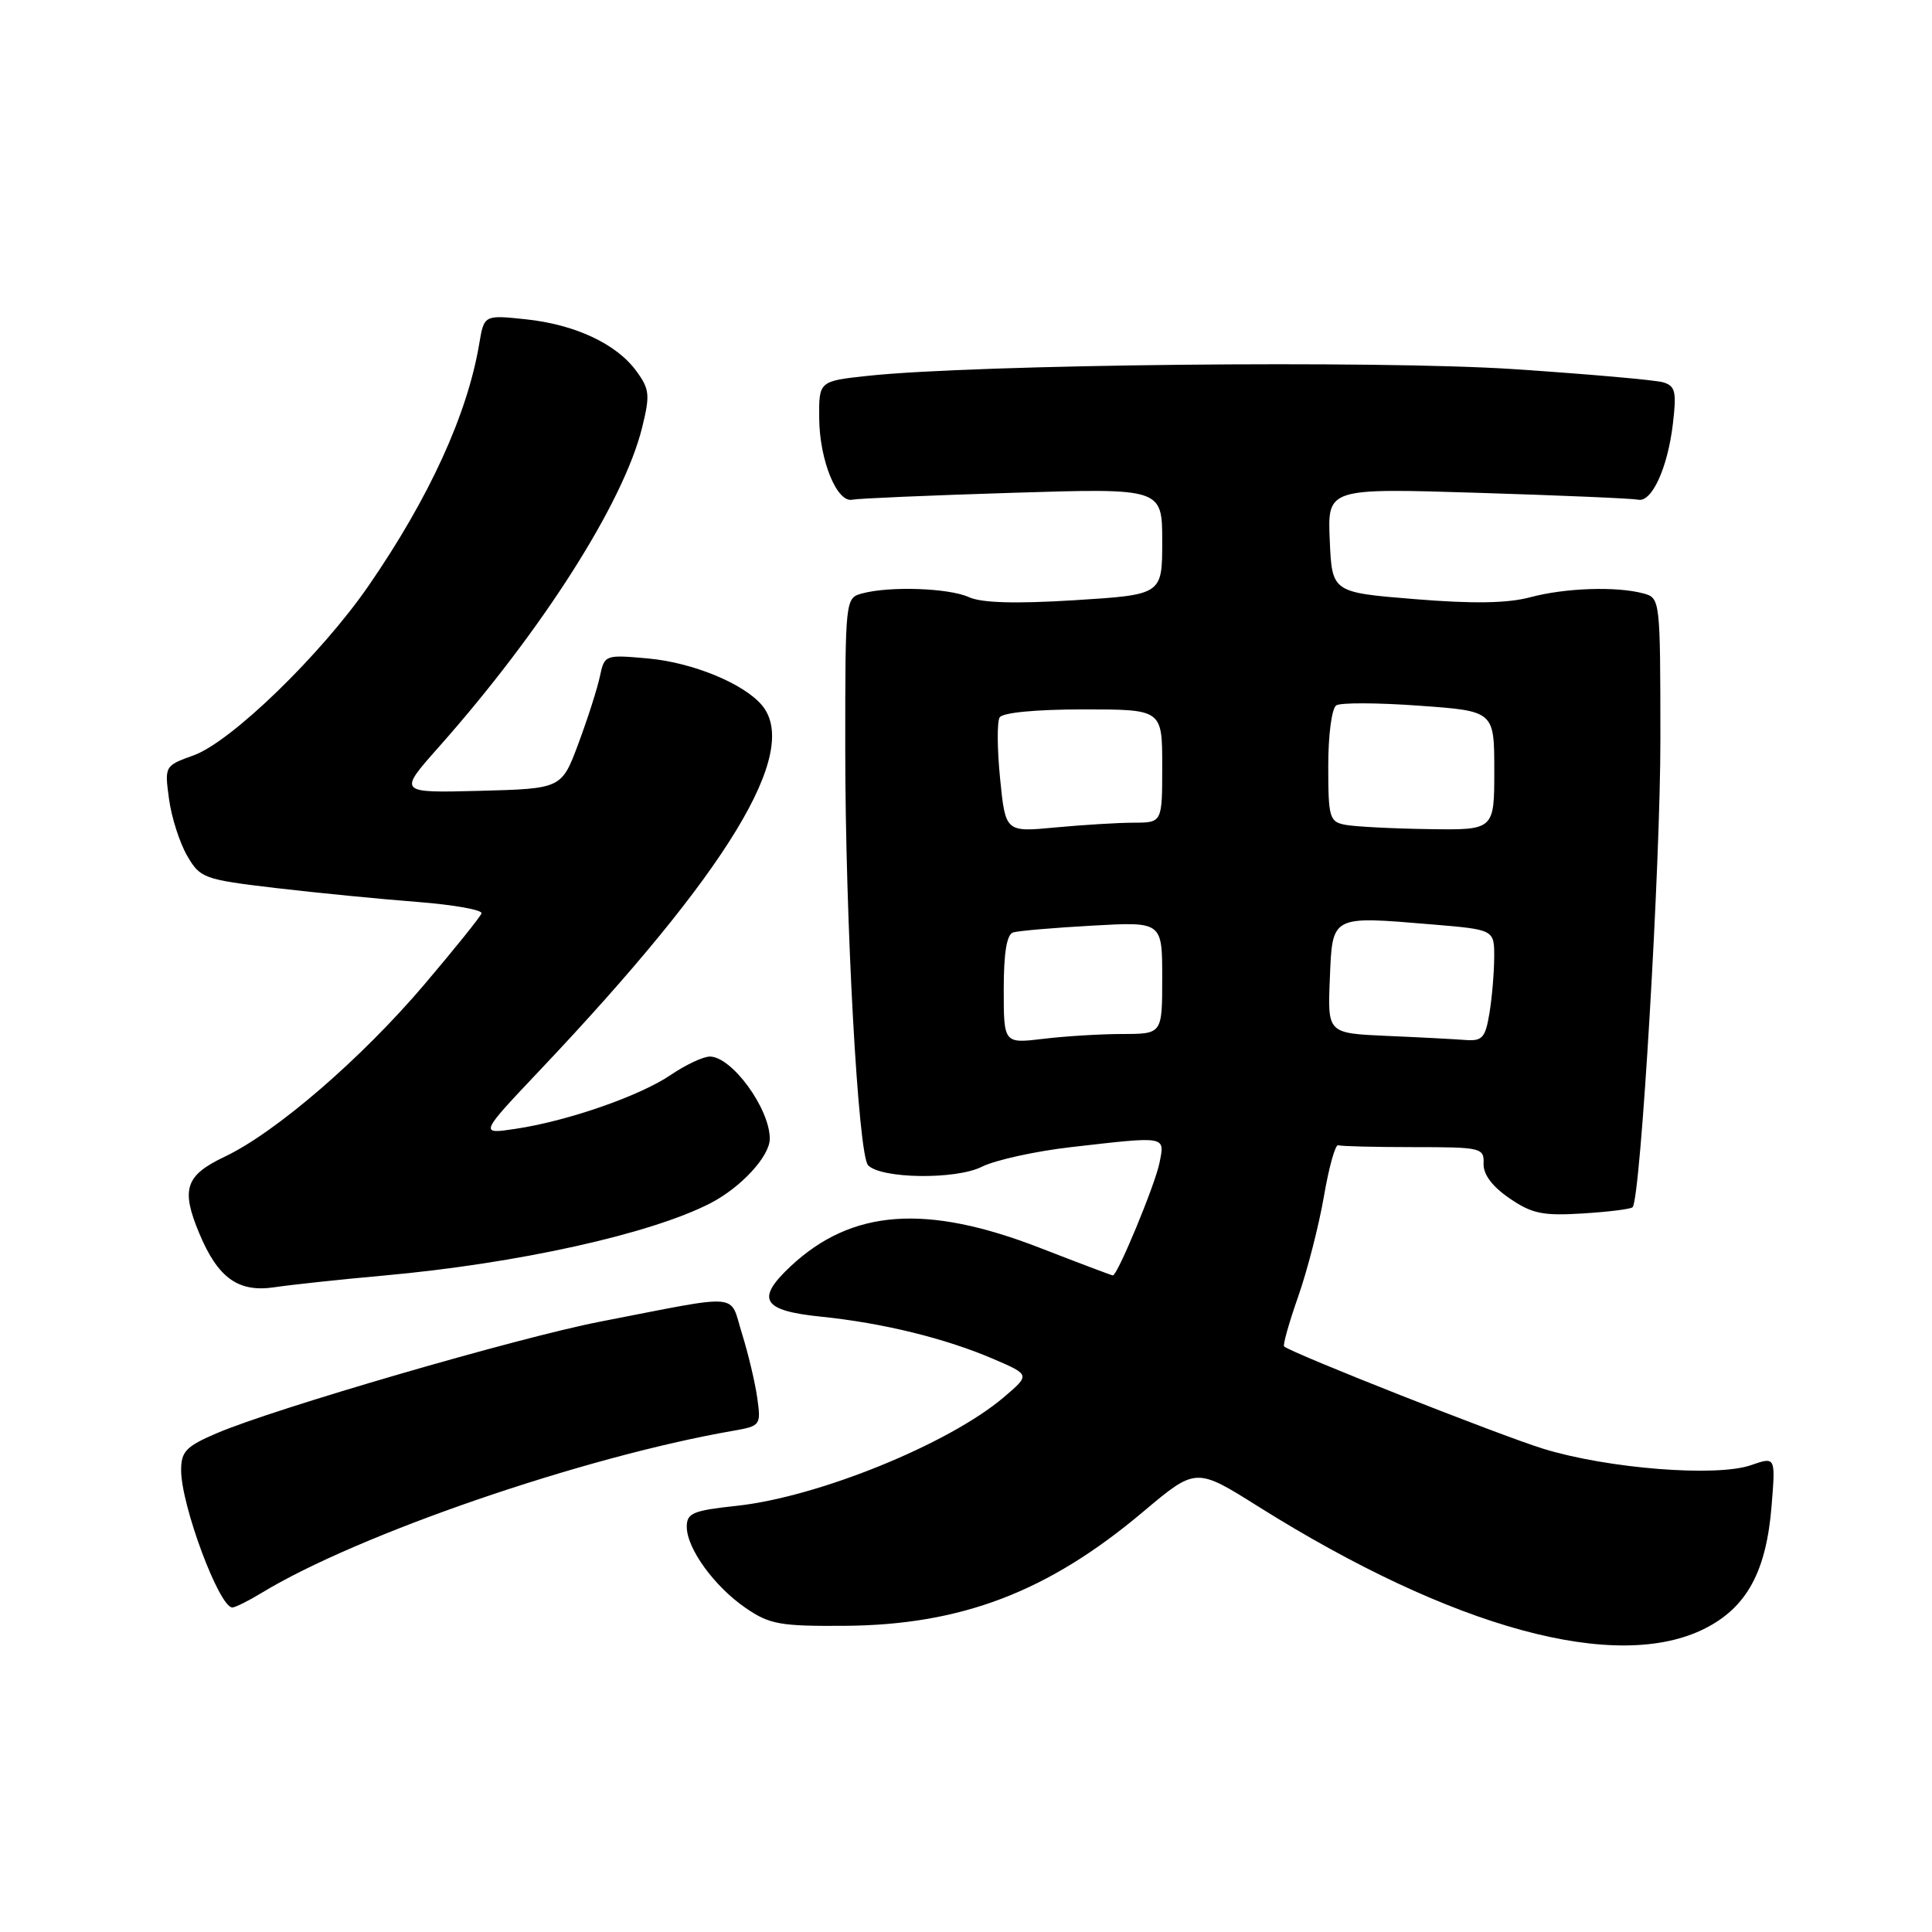 <?xml version="1.0" encoding="UTF-8" standalone="no"?>
<!DOCTYPE svg PUBLIC "-//W3C//DTD SVG 1.1//EN" "http://www.w3.org/Graphics/SVG/1.1/DTD/svg11.dtd" >
<svg xmlns="http://www.w3.org/2000/svg" xmlns:xlink="http://www.w3.org/1999/xlink" version="1.1" viewBox="0 0 256 256">
 <g >
 <path fill="currentColor"
d=" M 225.98 215.75 C 231.50 212.93 234.06 208.18 234.75 199.47 C 235.27 193.01 235.27 193.01 232.02 194.14 C 227.44 195.74 213.04 194.60 204.50 191.97 C 198.74 190.19 171.37 179.39 170.15 178.41 C 169.96 178.26 170.79 175.29 172.01 171.82 C 173.23 168.34 174.77 162.35 175.43 158.50 C 176.09 154.65 176.94 151.61 177.32 151.75 C 177.69 151.89 182.20 152.00 187.33 152.00 C 196.28 152.00 196.66 152.09 196.58 154.19 C 196.53 155.61 197.72 157.21 200.00 158.77 C 202.98 160.82 204.42 161.12 209.71 160.79 C 213.13 160.58 216.11 160.21 216.33 159.96 C 217.40 158.78 220.03 114.44 220.01 97.87 C 220.00 79.39 219.98 79.23 217.75 78.63 C 214.17 77.67 207.39 77.90 202.76 79.14 C 199.77 79.94 195.21 80.02 187.50 79.39 C 176.50 78.50 176.50 78.50 176.20 71.59 C 175.90 64.68 175.90 64.68 195.82 65.30 C 206.78 65.64 216.33 66.05 217.06 66.21 C 218.87 66.61 220.98 62.00 221.67 56.13 C 222.17 51.90 221.99 51.14 220.38 50.66 C 219.34 50.35 210.42 49.57 200.54 48.91 C 182.62 47.72 129.25 48.27 115.00 49.80 C 108.50 50.50 108.50 50.50 108.55 55.50 C 108.61 61.04 110.91 66.66 112.94 66.21 C 113.67 66.05 123.20 65.64 134.13 65.30 C 154.00 64.68 154.00 64.68 154.00 71.74 C 154.00 78.80 154.00 78.80 142.42 79.53 C 134.51 80.02 130.06 79.89 128.37 79.12 C 125.72 77.92 117.93 77.64 114.25 78.63 C 112.01 79.23 112.00 79.34 112.00 99.16 C 112.00 121.98 113.71 153.06 115.03 154.41 C 116.78 156.20 126.64 156.33 130.08 154.61 C 131.88 153.71 137.20 152.54 141.92 152.00 C 154.70 150.54 154.36 150.47 153.63 154.12 C 153.05 156.99 148.08 169.00 147.46 169.00 C 147.32 169.00 142.99 167.37 137.85 165.37 C 122.72 159.49 112.86 160.21 104.75 167.80 C 100.10 172.16 101.00 173.67 108.75 174.46 C 117.00 175.30 125.32 177.35 131.70 180.10 C 136.50 182.17 136.50 182.17 133.00 185.15 C 125.71 191.34 108.41 198.37 97.61 199.53 C 91.82 200.15 91.00 200.49 91.00 202.30 C 91.00 205.19 94.66 210.23 98.84 213.09 C 101.98 215.24 103.40 215.49 111.93 215.43 C 127.40 215.32 138.88 210.93 151.48 200.31 C 158.47 194.43 158.47 194.43 166.74 199.63 C 192.53 215.81 214.27 221.73 225.98 215.75 Z  M 34.61 211.10 C 47.35 203.33 77.25 193.04 97.18 189.58 C 100.77 188.95 100.85 188.85 100.34 185.22 C 100.05 183.17 99.14 179.35 98.32 176.72 C 96.60 171.25 98.63 171.42 79.50 175.13 C 68.66 177.24 36.34 186.64 28.72 189.91 C 24.65 191.65 24.00 192.33 24.00 194.81 C 24.00 199.46 29.05 213.01 30.79 213.00 C 31.18 212.99 32.90 212.14 34.61 211.10 Z  M 50.83 169.02 C 68.60 167.42 86.24 163.51 94.16 159.42 C 98.21 157.32 102.00 153.20 102.00 150.89 C 102.00 146.89 96.97 140.00 94.06 140.00 C 93.18 140.00 90.86 141.09 88.90 142.42 C 84.78 145.22 75.21 148.55 68.29 149.58 C 63.50 150.30 63.50 150.30 71.66 141.68 C 96.44 115.49 106.09 99.63 100.98 93.47 C 98.59 90.59 91.79 87.79 85.88 87.25 C 80.17 86.74 80.10 86.76 79.49 89.62 C 79.16 91.20 77.88 95.20 76.65 98.50 C 74.42 104.50 74.42 104.50 63.58 104.79 C 52.74 105.07 52.74 105.07 58.12 99.01 C 71.83 83.55 82.62 66.62 85.08 56.67 C 86.15 52.34 86.08 51.57 84.32 49.17 C 81.68 45.55 76.17 42.98 69.60 42.30 C 64.14 41.73 64.14 41.73 63.49 45.62 C 61.91 54.95 56.87 65.96 48.85 77.60 C 42.55 86.74 30.63 98.30 25.65 100.09 C 21.81 101.47 21.80 101.50 22.40 105.90 C 22.73 108.34 23.82 111.71 24.81 113.41 C 26.53 116.37 27.01 116.54 36.55 117.67 C 42.02 118.31 50.46 119.14 55.30 119.51 C 60.14 119.89 63.97 120.57 63.80 121.03 C 63.64 121.50 60.25 125.71 56.27 130.40 C 47.93 140.23 36.58 150.03 29.79 153.26 C 24.55 155.75 23.95 157.56 26.41 163.44 C 28.88 169.35 31.58 171.28 36.35 170.57 C 38.63 170.23 45.15 169.53 50.83 169.02 Z  M 133.00 131.11 C 133.00 126.24 133.40 123.81 134.25 123.55 C 134.94 123.34 139.66 122.93 144.75 122.65 C 154.00 122.13 154.00 122.13 154.00 129.56 C 154.00 137.00 154.00 137.00 148.75 137.01 C 145.86 137.01 141.14 137.30 138.25 137.65 C 133.00 138.28 133.00 138.28 133.00 131.11 Z  M 183.71 137.26 C 175.91 136.91 175.91 136.91 176.21 129.71 C 176.55 121.24 176.31 121.37 189.73 122.49 C 198.00 123.18 198.00 123.18 197.99 126.84 C 197.98 128.85 197.70 132.19 197.36 134.25 C 196.81 137.54 196.42 137.98 194.12 137.80 C 192.68 137.69 187.99 137.44 183.71 137.26 Z  M 132.52 103.19 C 132.13 99.30 132.10 95.64 132.46 95.06 C 132.86 94.42 137.29 94.00 143.56 94.00 C 154.00 94.00 154.00 94.00 154.00 101.50 C 154.00 109.00 154.00 109.00 150.25 109.01 C 148.19 109.01 143.51 109.30 139.86 109.64 C 133.23 110.27 133.23 110.27 132.52 103.19 Z  M 178.25 109.29 C 176.16 108.89 176.00 108.34 176.00 101.49 C 176.00 97.33 176.47 93.83 177.07 93.46 C 177.66 93.09 182.61 93.11 188.07 93.51 C 198.00 94.22 198.00 94.22 198.00 102.11 C 198.00 110.00 198.00 110.00 189.25 109.86 C 184.44 109.79 179.49 109.53 178.25 109.29 Z "/>
</g>
</svg>